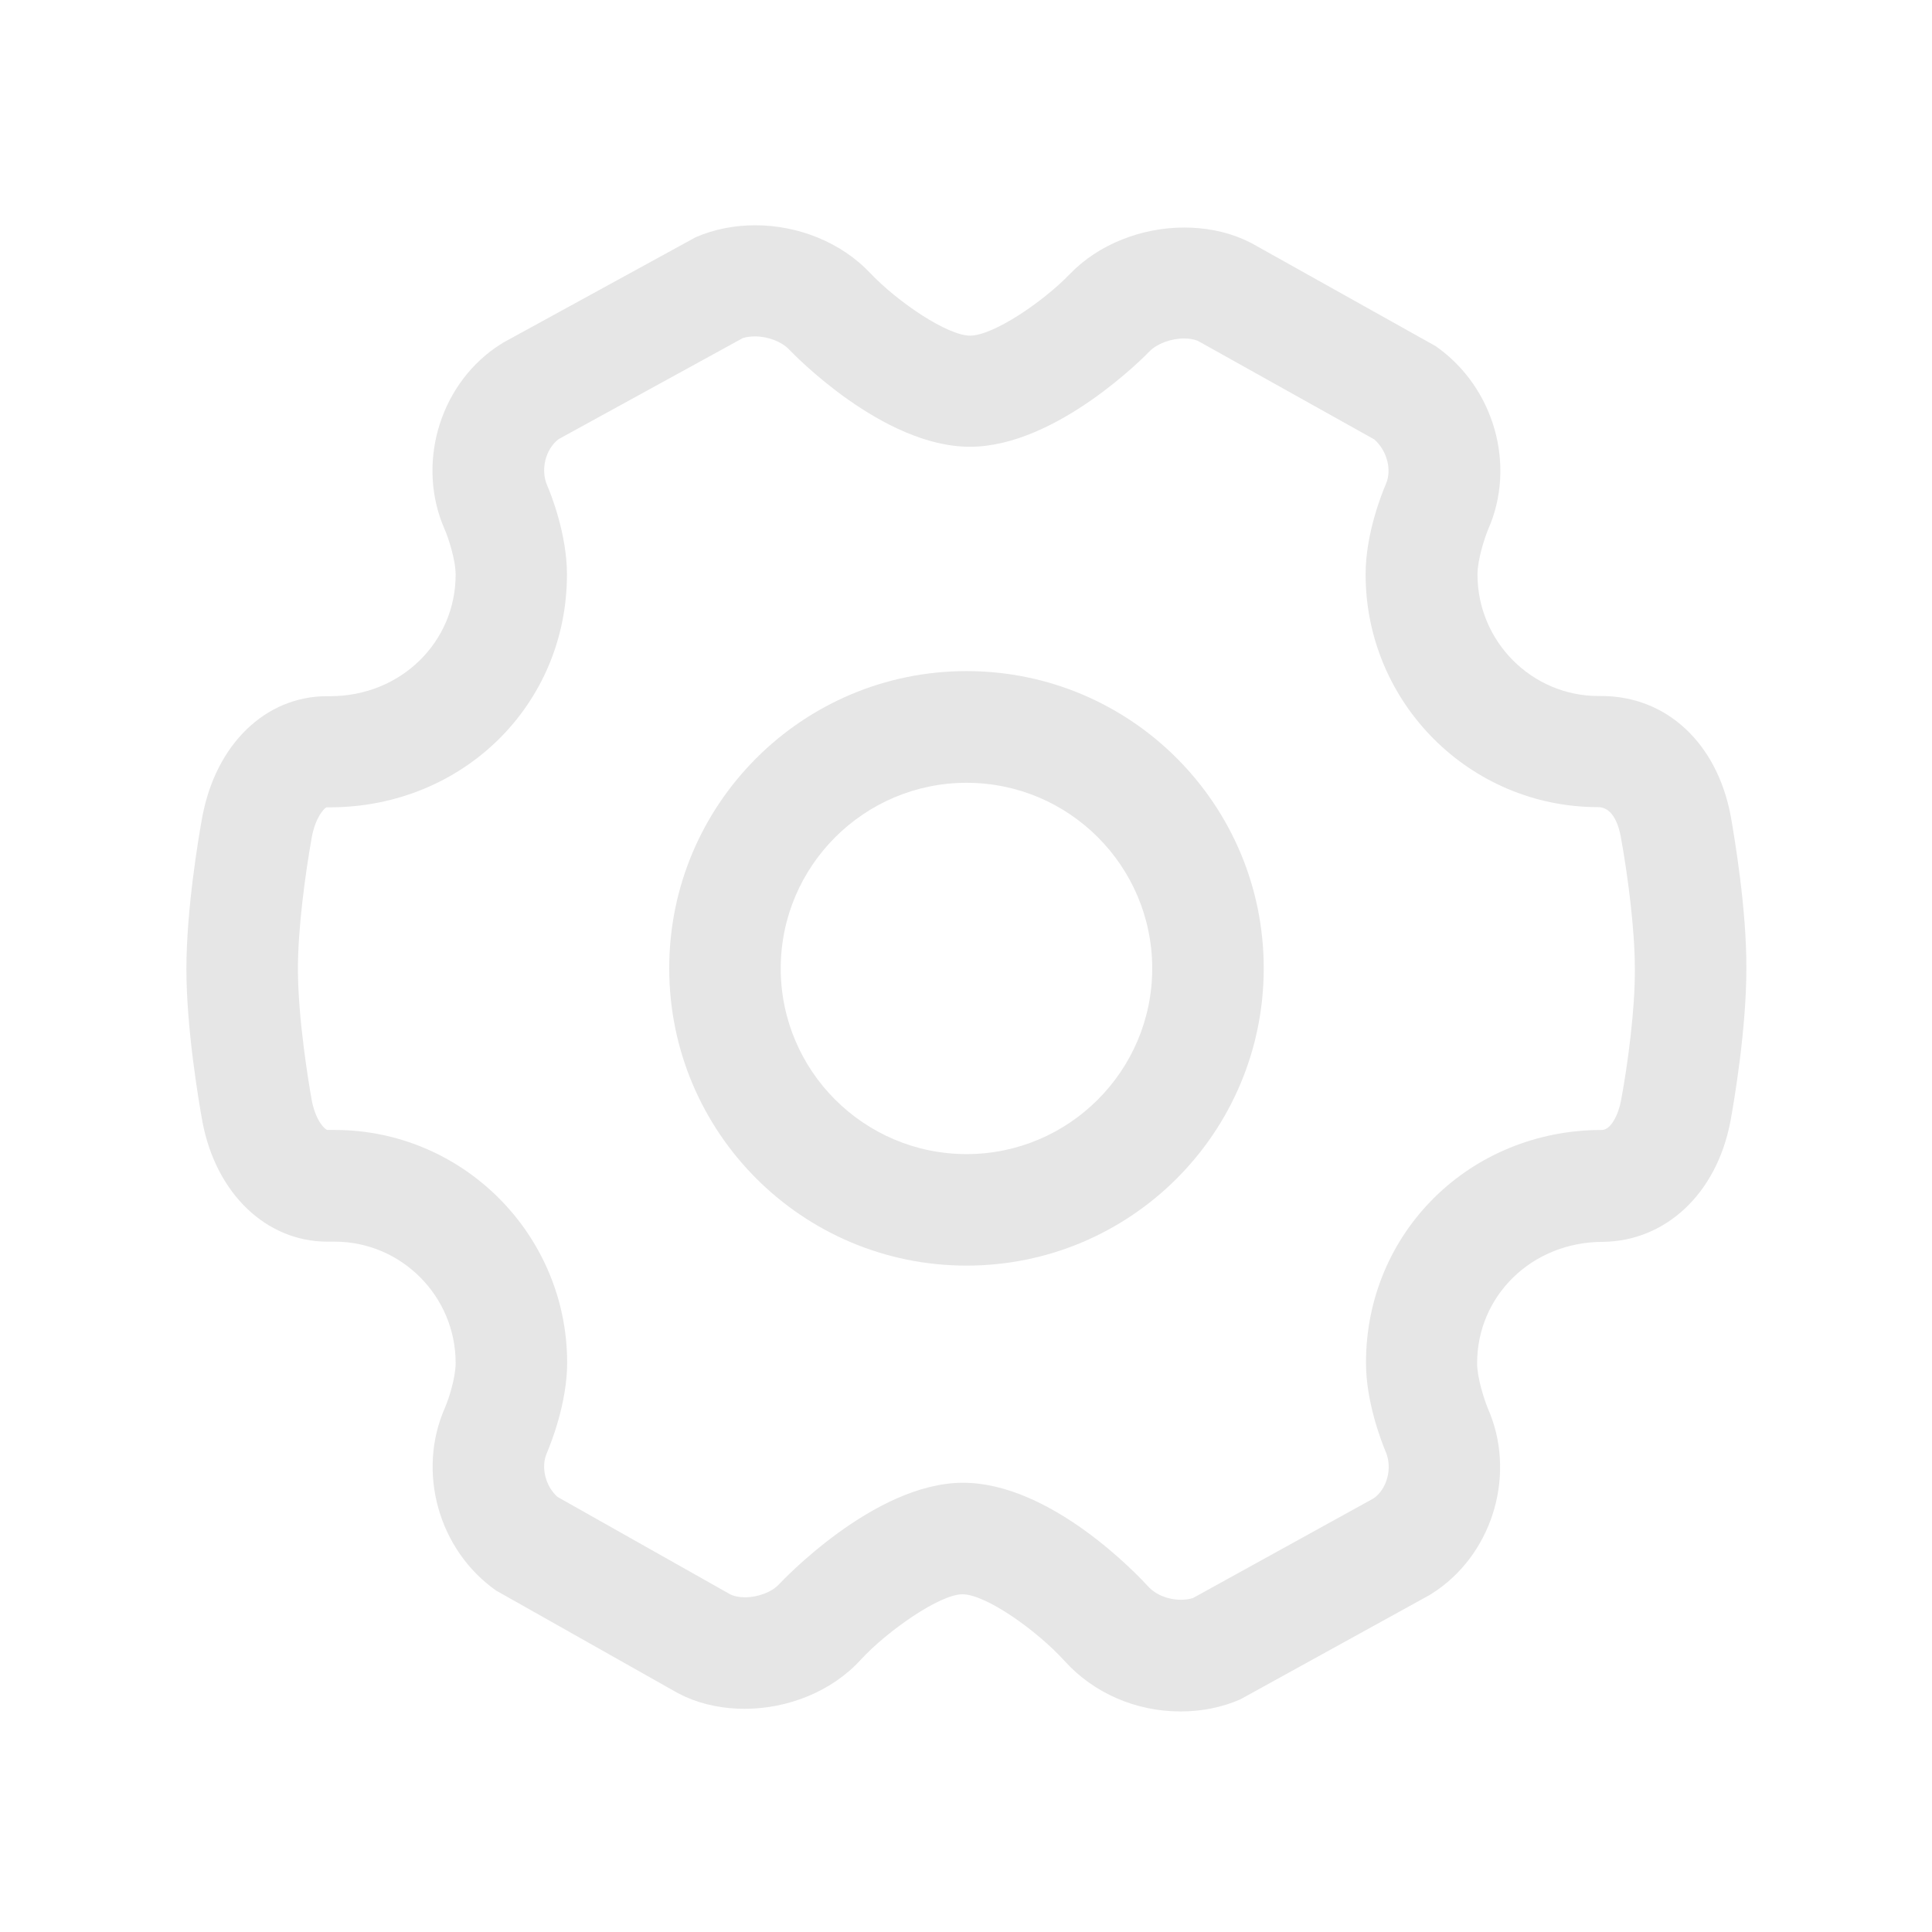 <?xml version="1.0" standalone="no"?><!DOCTYPE svg PUBLIC "-//W3C//DTD SVG 1.1//EN" "http://www.w3.org/Graphics/SVG/1.1/DTD/svg11.dtd"><svg t="1572159049560" class="icon" viewBox="0 0 1024 1024" version="1.1" xmlns="http://www.w3.org/2000/svg" p-id="4982" width="32" height="32" xmlns:xlink="http://www.w3.org/1999/xlink"><defs><style type="text/css"></style></defs><path d="M917.3 432.4c-7.2-38.2-33.7-63.5-68.6-63.5h-1.5c-35.3 0-64.1-28.9-64.1-64.4 0-8 3.9-19.7 5.6-23.8 15-33.8 3.5-75.3-27.7-97.2l-97.8-54.7-4-1.9c-9.8-4.3-20.7-6.3-31.5-6.3-22.6 0-45.4 8.8-60.7 24.7-14.6 15.1-40.8 32.6-52.8 32.6-12.1 0-38.5-17.9-53-33.2-15.3-16.2-38.1-25.3-60.9-25.3-10.7 0-21.5 2-31.5 6.3l-102.1 55.9-4 2.6c-30.4 21.2-41.9 62.6-27 96.4 1.9 4.4 5.8 16 5.8 24 0 35.5-28.8 64.4-66.6 64.4h-1.6c-32.4 0-58.9 25.3-66.1 64.1-2 10.9-8.4 48.9-8.4 80.4 0 31.6 6.4 69.5 8.5 81.1 7.2 38 33.8 63.5 66.2 63.5h3.9c35.3 0 64.1 28.9 64.1 64.3 0 7.7-3.6 19-5.7 23.8-14.9 33.8-3.5 75.2 27.1 96.8l96.4 54.4 3.9 1.9c9.8 4.4 20.6 6.4 31.5 6.4 23 0 46.3-9.3 61.5-26 14.3-15.5 42-34.7 53.9-34.7 12.4 0 39.4 19.1 54.2 35.4 15.3 16.9 37.6 26.7 61.4 26.7 11.2 0 21.8-2.1 31.7-6.4l100.3-55.3 4-2.6c30.3-21.2 41.8-62.6 26.9-96.3-1.8-4.4-5.7-16-5.7-24 0-35.5 28.8-64.3 66.8-64.3 32.6-0.4 60.1-24.9 67.5-64.1 2-10.9 8.4-48.9 8.4-80.4 0.2-31.7-6.3-69.8-8.3-81.3z m-58.1 150.8c-1.4 7.6-5.4 15.7-10.2 15.7-69.8 0-125 54.2-125 123.4 0 20.5 7.9 41 10.3 46.8 4 9 0.8 20.2-6.3 25.1l-0.2 0.1-95.5 52.7c-1.9 0.6-4 0.9-6.4 0.9-6.9 0-13.4-2.7-17.4-7.1-5.4-5.9-51.5-54.9-98.1-54.9-47.4 0-96.9 53.2-97.4 53.7-3.8 4.2-11.2 7-18.1 7-2.6 0-5.1-0.4-7.1-1.2l-1-0.5-91.3-51.5c-6.4-5.6-9-15.9-5.6-23.4 2.1-5 10.7-26.4 10.7-47.7 0-68-55.3-123.4-123.2-123.4h-3.9c-1.4-0.3-6.1-4.8-8.2-15.4-1.7-9.3-7.4-43.7-7.4-70.1 0-21 3.8-49.8 7.4-69.9 1.9-10.1 6.3-14.9 7.7-15.6h1.9c70.4-0.1 125.6-54.3 125.6-123.5 0-21.3-8.6-42.8-10.4-46.9-3.8-8.6-0.9-19.4 5.8-24.6l1-0.6 96.8-53.1c1.9-0.6 4.2-0.9 6.5-0.9 6.9 0 14.1 2.8 18 6.9 2 2.1 49.5 51.6 95.9 51.6 45.8 0 93.2-48.5 95.2-50.6 3.9-4 11.3-6.8 18.2-6.8 2.7 0 5.2 0.4 7.2 1.2l0.8 0.4 92.9 51.9c6.7 5.9 9.5 16.1 6.1 23.8-2.1 4.9-10.7 26.2-10.7 47.7 0 68.1 55.2 123.4 123.2 123.4 8.4 0 11.1 10.8 12 15.4 3.6 19.7 7.5 48.8 7.5 70.1 0.2 21.6-3.8 51.1-7.3 69.9z" fill="#e6e6e6" p-id="4983"></path><path d="M512.3 355.7c-87 0-157.6 70.5-157.6 157.5s70.5 157.6 157.6 157.6c87 0 157.5-70.5 157.5-157.6 0-87-70.5-157.5-157.5-157.5z m0 256c-54.3 0-98.5-44.1-98.5-98.4 0-54.3 44.2-98.4 98.5-98.4s98.4 44.1 98.4 98.4c0 54.2-44.1 98.4-98.4 98.4z" fill="#e6e6e6" p-id="4984"></path></svg>